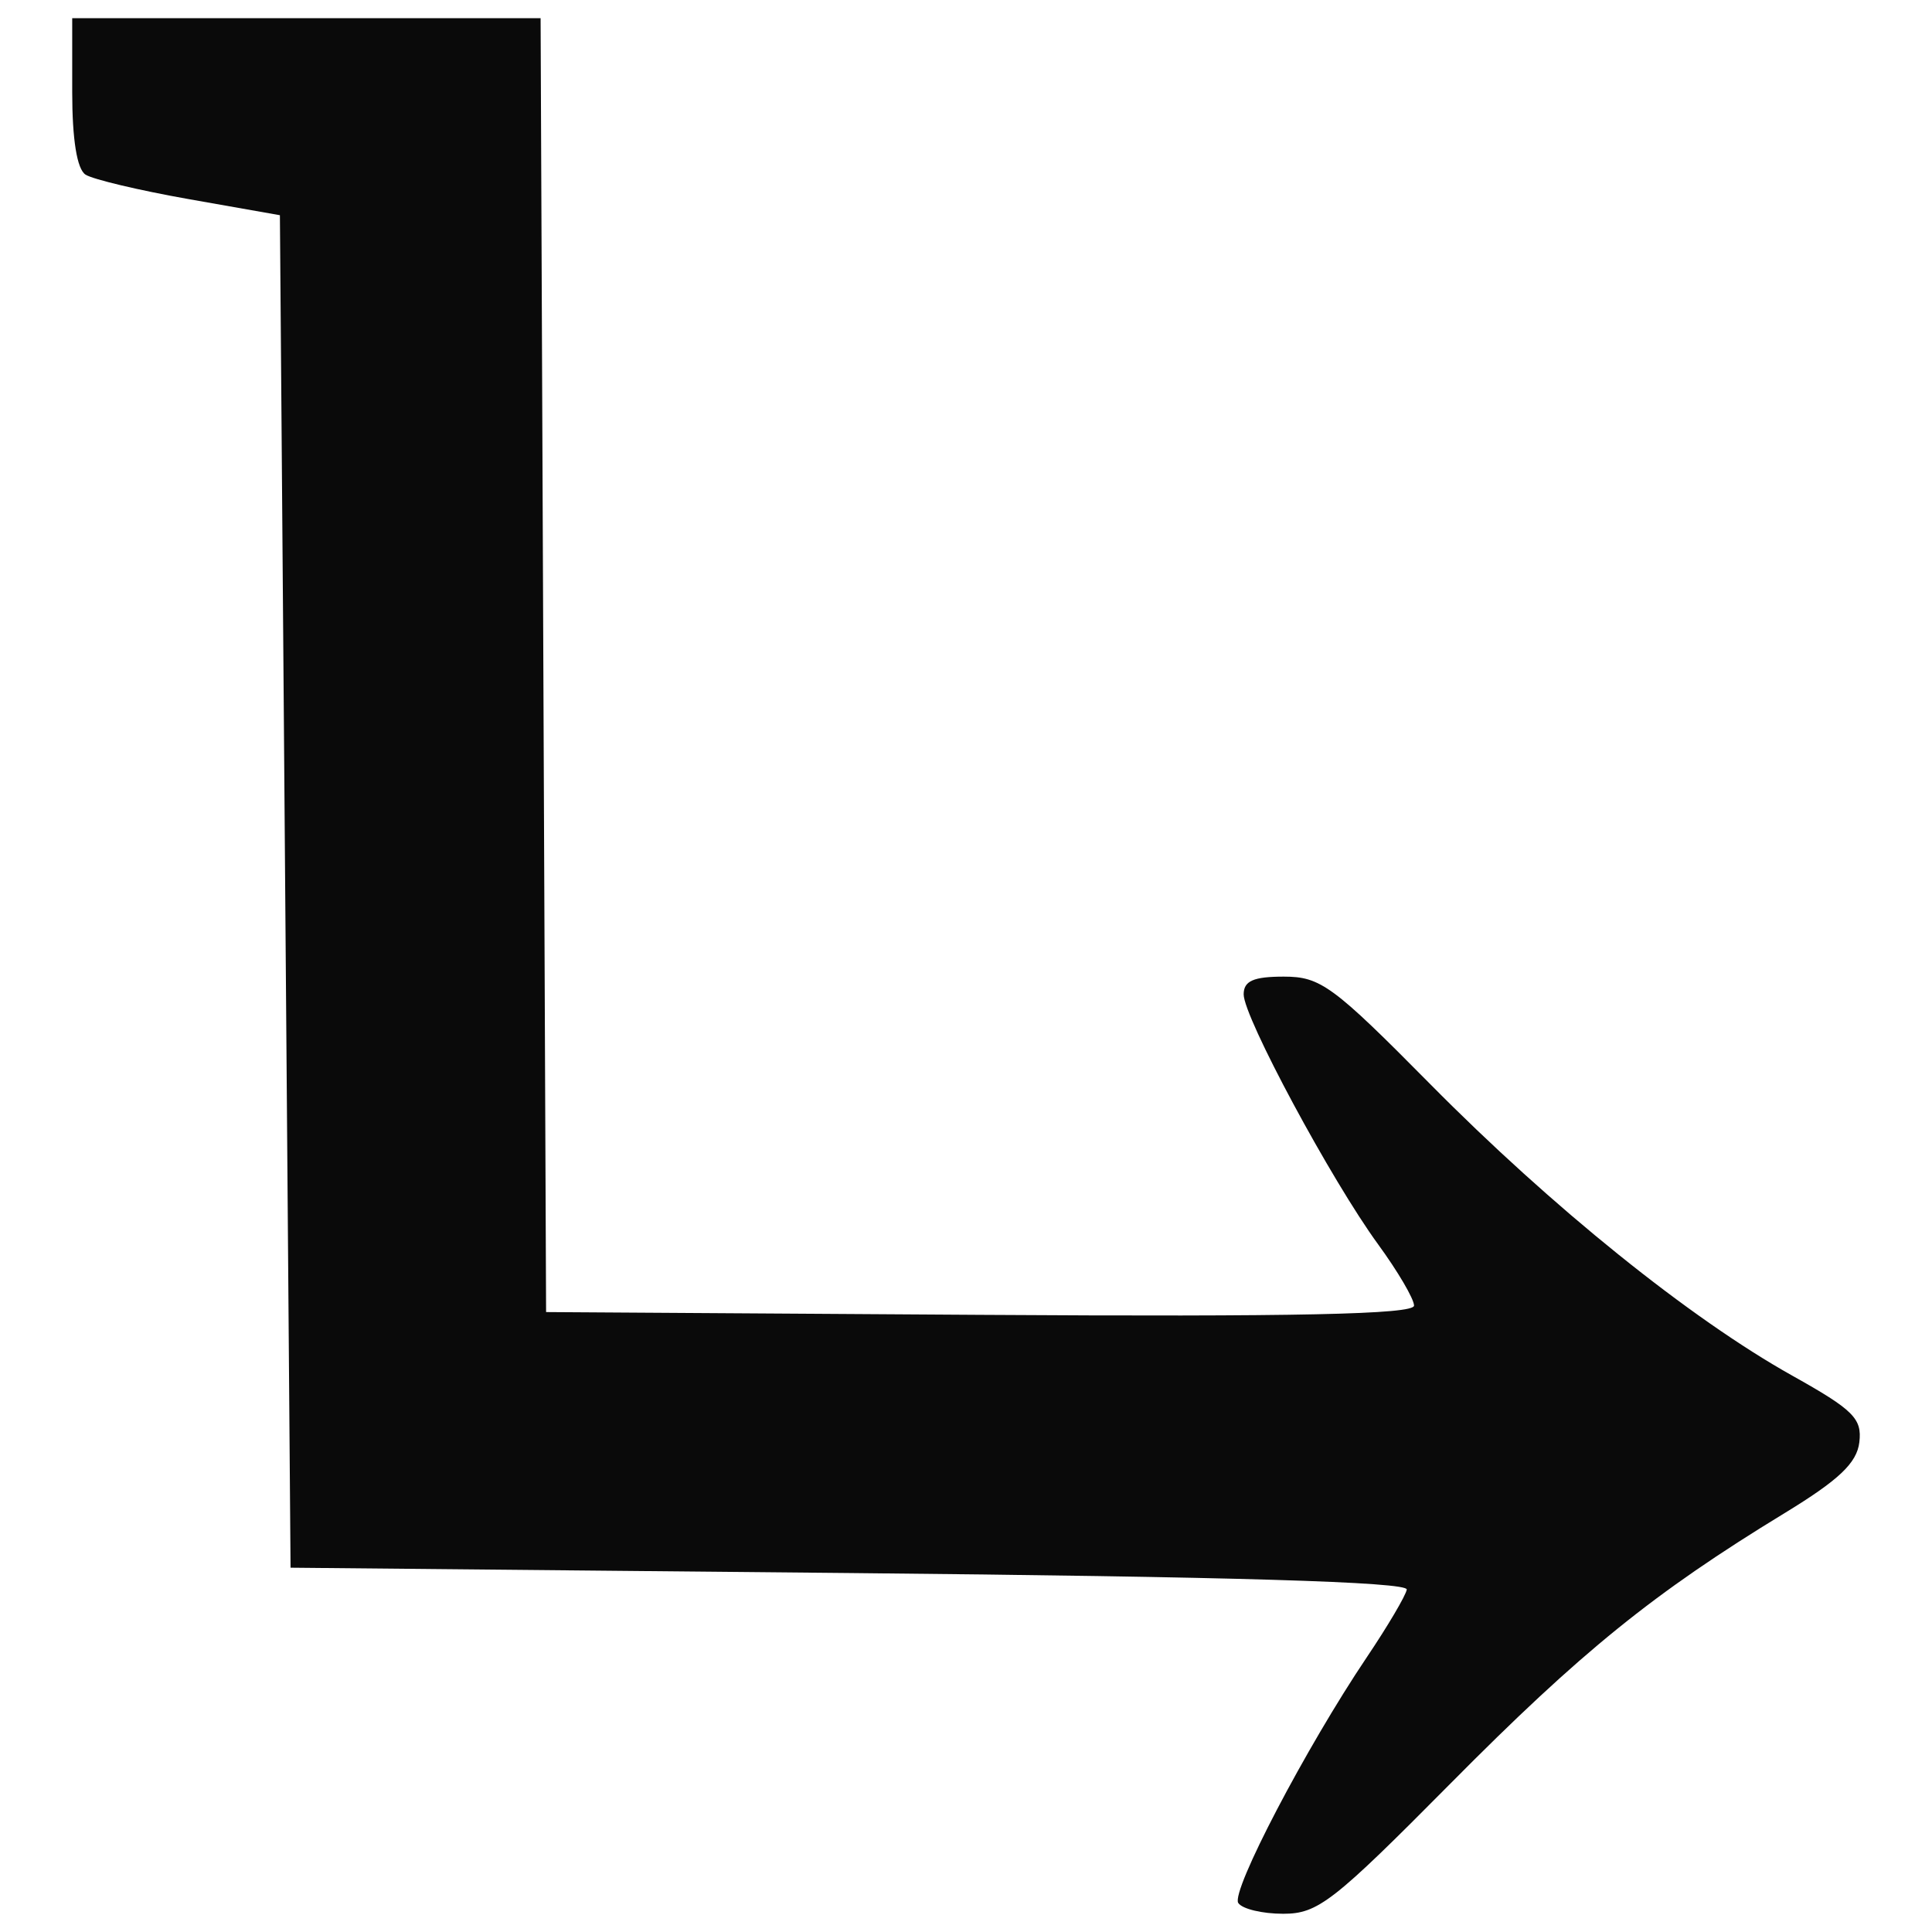 <?xml version="1.0" encoding="UTF-8" standalone="no"?>
<svg
   xmlns:dc="http://purl.org/dc/elements/1.1/"
   xmlns:cc="http://creativecommons.org/ns#"
   xmlns:rdf="http://www.w3.org/1999/02/22-rdf-syntax-ns#"
   xmlns:svg="http://www.w3.org/2000/svg"
   xmlns="http://www.w3.org/2000/svg"
   id="svg4533"
   version="1.1"
   viewBox="0 0 64 64"
   height="64mm"
   width="64mm">
  <defs
     id="defs4527" />
  <g
     transform="translate(0,-233)"
     id="layer1">
    <path
       id="path5109"
       d="m 41.018,296.038 c -0.242,-0.392 2.245,-5.146 4.256,-8.135 0.694,-1.032 1.292,-2.043 1.327,-2.247 0.044,-0.253 -5.797,-0.427 -18.456,-0.547 L 9.625,284.932 9.448,262.531 9.272,240.129 6.273,239.6 c -1.649,-0.291 -3.197,-0.658 -3.44,-0.815 -0.283,-0.183 -0.441,-1.163 -0.441,-2.734 v -2.449 h 7.758 7.758 l 0.091,21.431 0.091,21.431 14.376,0.092 c 10.485,0.067 14.376,-0.015 14.376,-0.306 0,-0.219 -0.536,-1.133 -1.192,-2.032 -1.55,-2.125 -4.452,-7.522 -4.452,-8.278 0,-0.445 0.323,-0.588 1.33,-0.588 1.217,0 1.627,0.301 4.851,3.562 4.028,4.075 8.609,7.764 11.992,9.656 2.028,1.134 2.316,1.421 2.222,2.207 -0.083,0.688 -0.675,1.249 -2.484,2.352 -4.335,2.643 -6.729,4.581 -11.053,8.945 -3.893,3.929 -4.397,4.322 -5.548,4.322 -0.697,0 -1.367,-0.162 -1.489,-0.359 z"
       style="fill:#0a0a0a;stroke-width:0.353" />
  </g>
</svg>
